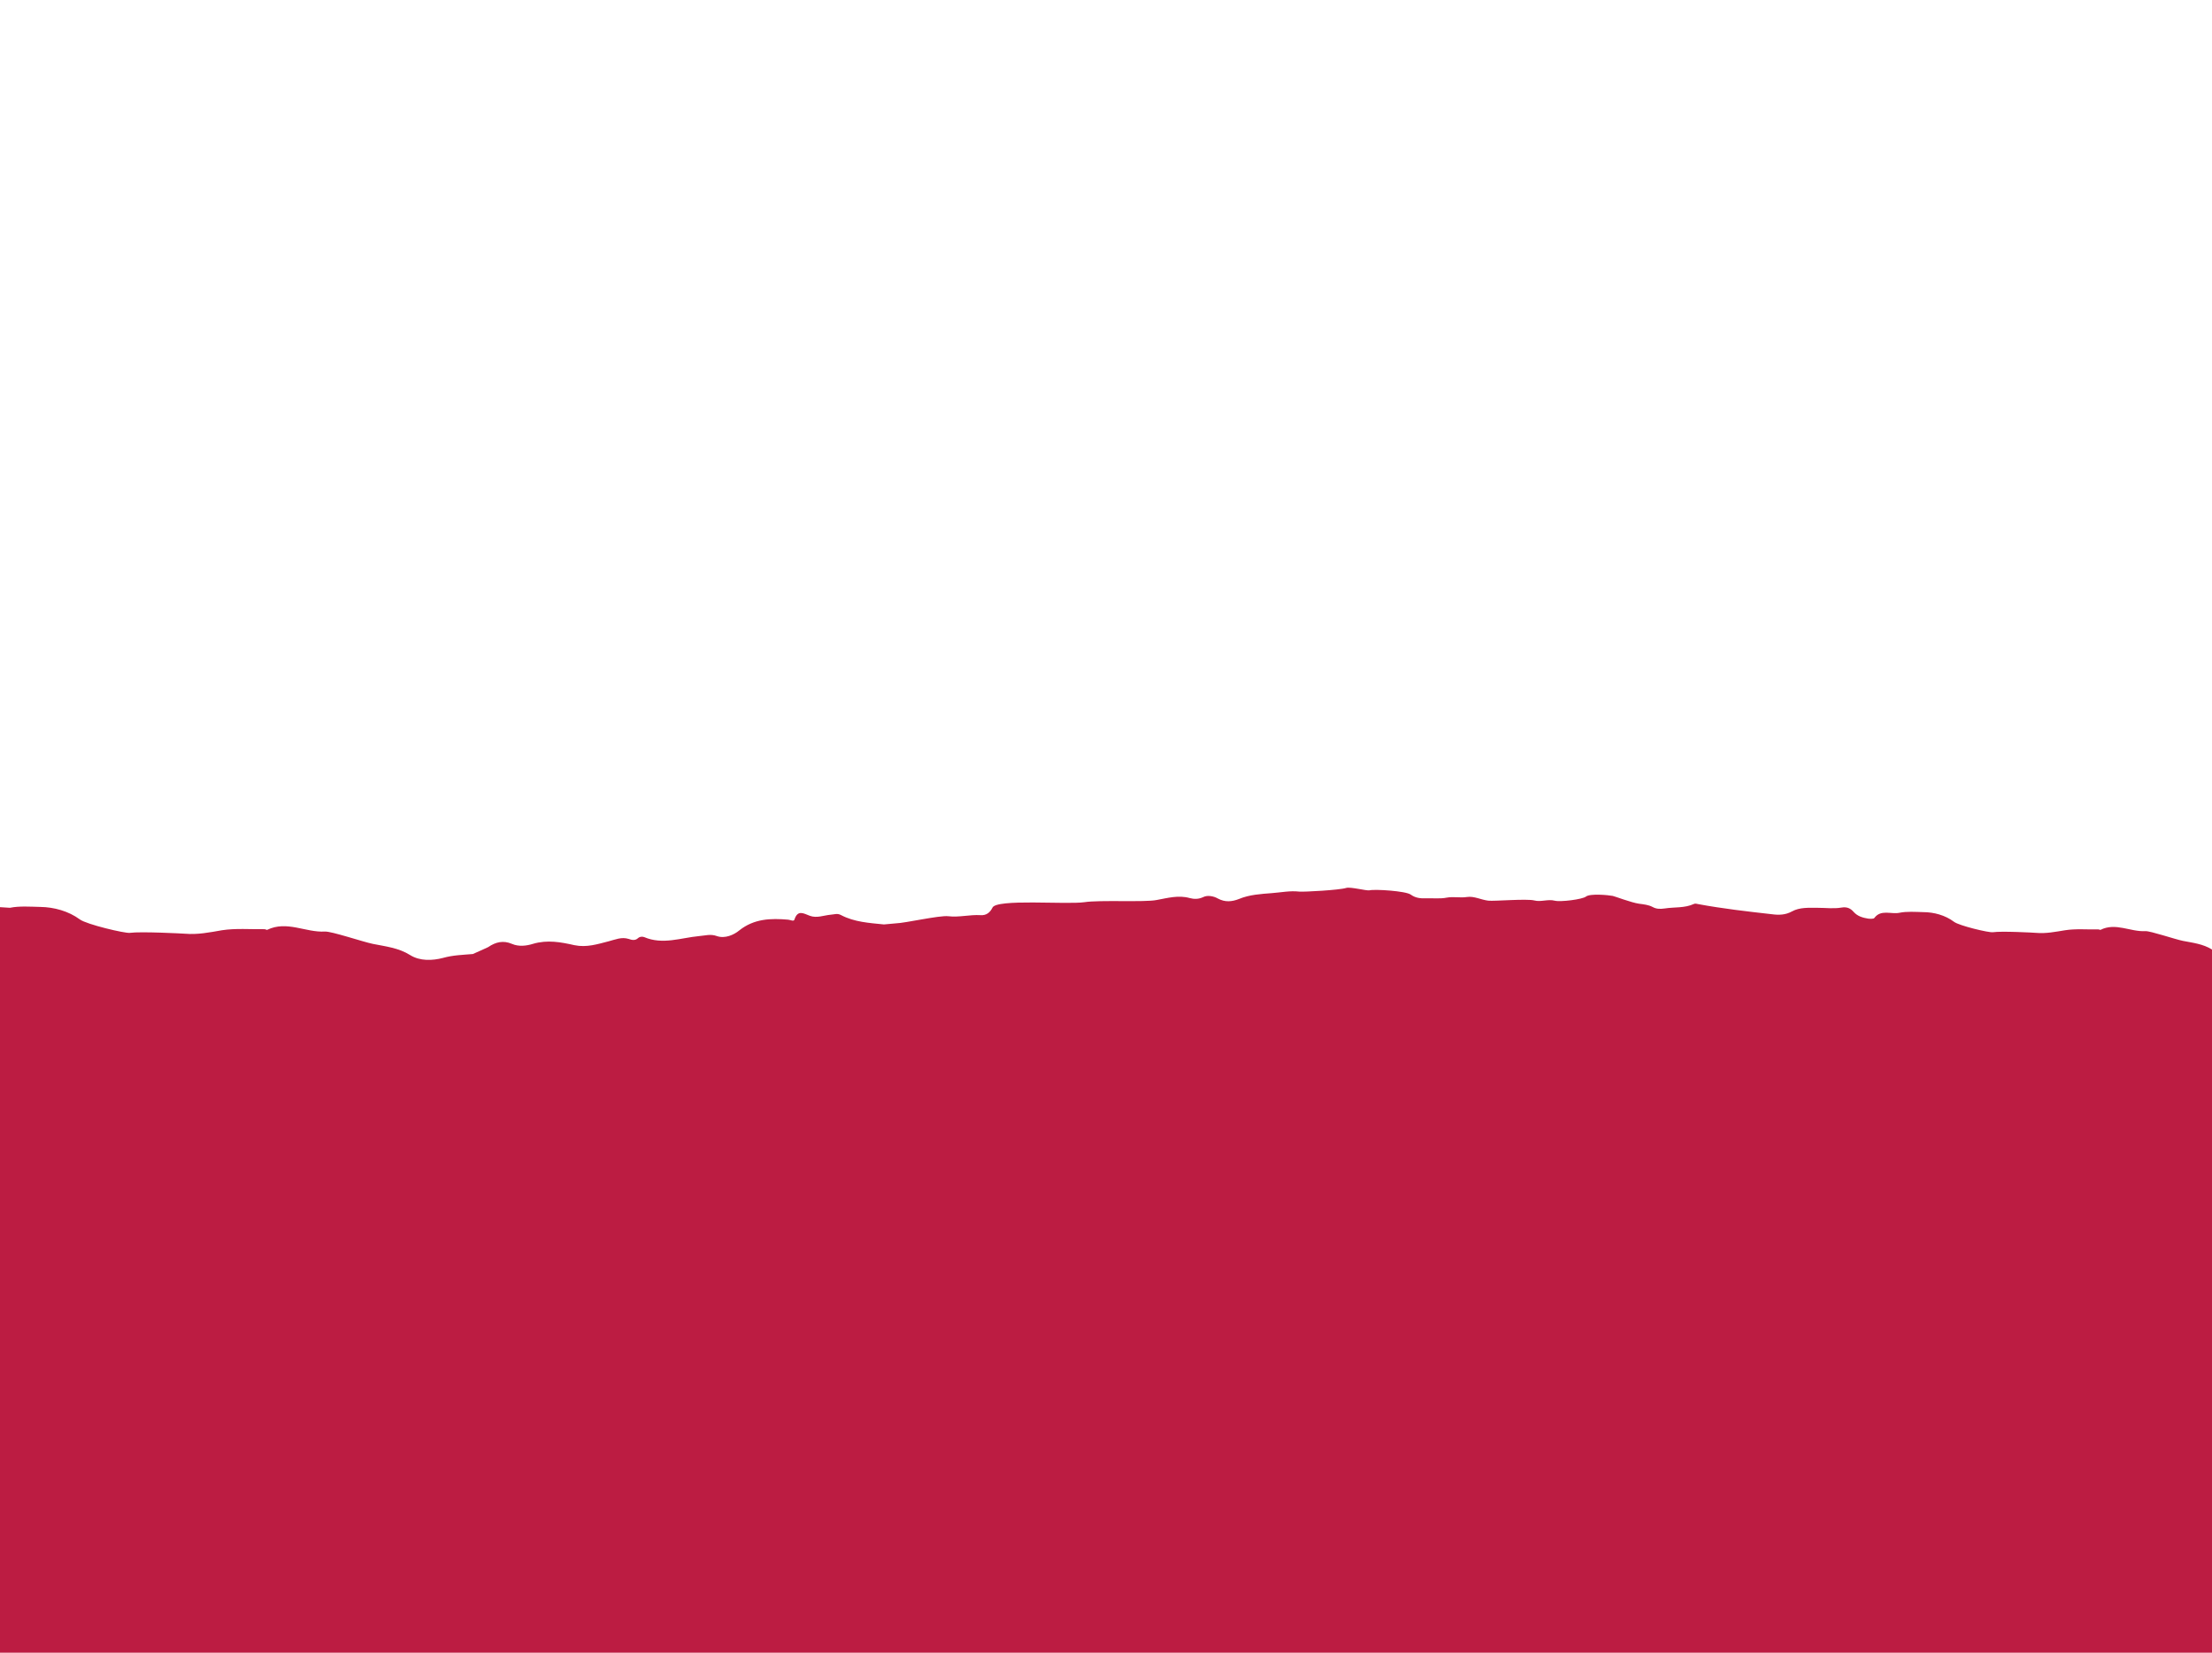 <?xml version="1.0" encoding="utf-8"?>
<!-- Generator: Adobe Illustrator 23.0.1, SVG Export Plug-In . SVG Version: 6.00 Build 0)  -->
<svg version="1.1" id="Layer_1" xmlns="http://www.w3.org/2000/svg" xmlns:xlink="http://www.w3.org/1999/xlink" x="0px" y="0px"
	 viewBox="0 0 1024 765" style="enable-background:new 0 0 1024 765;" xml:space="preserve">
<style type="text/css">
	.st0{clip-path:url(#SVGID_2_);fill:#BC1C42;}
</style>
<title>SFF1693_Foodservice Trade Presenter_Texture_BG</title>
<g>
	<defs>
		<rect id="SVGID_1_" y="410.8" width="1024" height="354.8"/>
	</defs>
	<clipPath id="SVGID_2_">
		<use xlink:href="#SVGID_1_"  style="overflow:visible;"/>
	</clipPath>
	<path class="st0" d="M0,765.6h1024l0-326.1c-4.2-2.6-8.9-3.1-13.5-4c-3.5-0.7-15-4.6-17.3-4.5c-7,0.4-13.8-4.1-20.8-0.6
		c-0.2,0.1-0.6-0.2-1-0.2c-5.2,0.1-10.5-0.4-15.5,0.4c-4.4,0.7-8.7,1.6-13.3,1.2c-1-0.1-16.1-0.9-20-0.3c-1.8,0.3-15.6-3-18-4.8
		c-4.1-3.1-9.4-4.5-14.3-4.5c-3.6-0.1-7.6-0.4-11,0.3c-3.8,0.8-8.6-1.7-11.6,2.4c-0.3,0.5-2,0.4-2.9,0.3c-2.5-0.4-4.9-1.1-6.7-3.1
		c-1.3-1.5-2.9-2.5-5.7-2c-3.5,0.6-7.3,0.1-11,0.1c-4.1,0-8.3-0.3-11.9,1.7c-2.9,1.6-6,1.7-9,1.3c-11.5-1.3-23-2.6-34.3-4.7
		c-0.7-0.1-1.3-0.4-2-0.1c-4.3,2-9,1.4-13.5,2.1c-2.2,0.3-3.9,0.3-5.7-0.7c-1.9-1-4.1-1.2-6.3-1.5c-3.5-0.5-11.4-3.5-12.1-3.6
		c-2-0.4-10.5-1.2-12.4,0.3c-1.6,1.3-11.9,2.6-14.5,1.9c-3.1-0.8-6.4,0.7-9.4-0.1c-3.6-0.9-18.5,0.4-21.3,0.1
		c-3.4-0.4-6.6-2.2-9.9-1.7c-3.2,0.5-6.2-0.3-9.4,0.3c-3,0.6-6.4,0.2-9.6,0.3c-2.8,0.1-4.9-0.2-7-1.7c-2.3-1.7-16.7-2.6-19.1-2
		c-1.4,0.3-8.8-1.7-10.8-1.1c-3.1,1-19.7,1.9-21.7,1.7c-4.4-0.5-8.5,0.4-12.7,0.7c-5.1,0.4-10.4,0.7-15.2,2.7
		c-3.3,1.3-6.5,1.6-9.8-0.2c-2.1-1.2-4.9-1.6-6.7-0.7c-2.3,1.1-4.4,1-6.3,0.5c-5.3-1.5-10.4,0-15.4,0.9c-5.5,1.1-26.3-0.1-33.4,1
		c-8.3,1.2-41-1.7-42.6,2.6c-1.1,2.2-2.8,3.6-5.5,3.4c-5-0.3-9.9,1.1-14.9,0.5c-4-0.5-20.1,3.2-24.3,3.3l-5.5,0.5
		c-6.9-0.7-13.7-1.1-19.8-4.3c-1.8-1-3.2-0.3-4.9-0.2c-3.2,0.3-6.4,1.7-9.6,0.5c-2.9-1.1-5.6-2.9-7.1,1.7c-0.3,1.1-1.8,0.2-2.9,0.1
		c-8.1-0.7-15.8-0.5-22.7,5c-2.4,2-6.6,3.9-10.3,2.6c-3-1.1-5.5-0.2-8.3,0c-8.4,0.8-16.8,4.1-25.3,0.5c-1-0.4-2.1-0.3-3,0.5
		c-1.3,1.2-2.9,0.8-4.3,0.3c-3.3-1-6.1,0.3-9.2,1.1c-5.1,1.3-10.2,3-15.9,1.8c-6.2-1.4-12.5-2.6-19.2-0.6c-2.9,0.9-6.5,1.4-9.7,0
		c-4-1.7-7.5-0.9-11,1.5c0,0-4.1,1.9-7.1,3.2c-4.7,0.4-9.2,0.5-13.8,1.8c-5,1.3-10.7,1.5-15.2-1.3c-5.4-3.4-11.4-4-17.3-5.2
		c-4.5-0.9-19.2-5.9-22.2-5.7c-8.9,0.5-17.6-5.2-26.7-0.8c-0.3,0.1-0.8-0.3-1.2-0.3c-6.6,0.1-13.4-0.5-19.8,0.5
		c-5.7,1-11.2,2.1-17,1.6c-1.3-0.1-20.6-1.1-25.6-0.4c-2.2,0.3-20-3.9-23.1-6.2c-5.3-3.9-12-5.7-18.3-5.8c-4.6-0.1-9.7-0.5-14.1,0.4
		C3,420.1,1.5,420,0,419.9V765.6z"/>
</g>
</svg>
